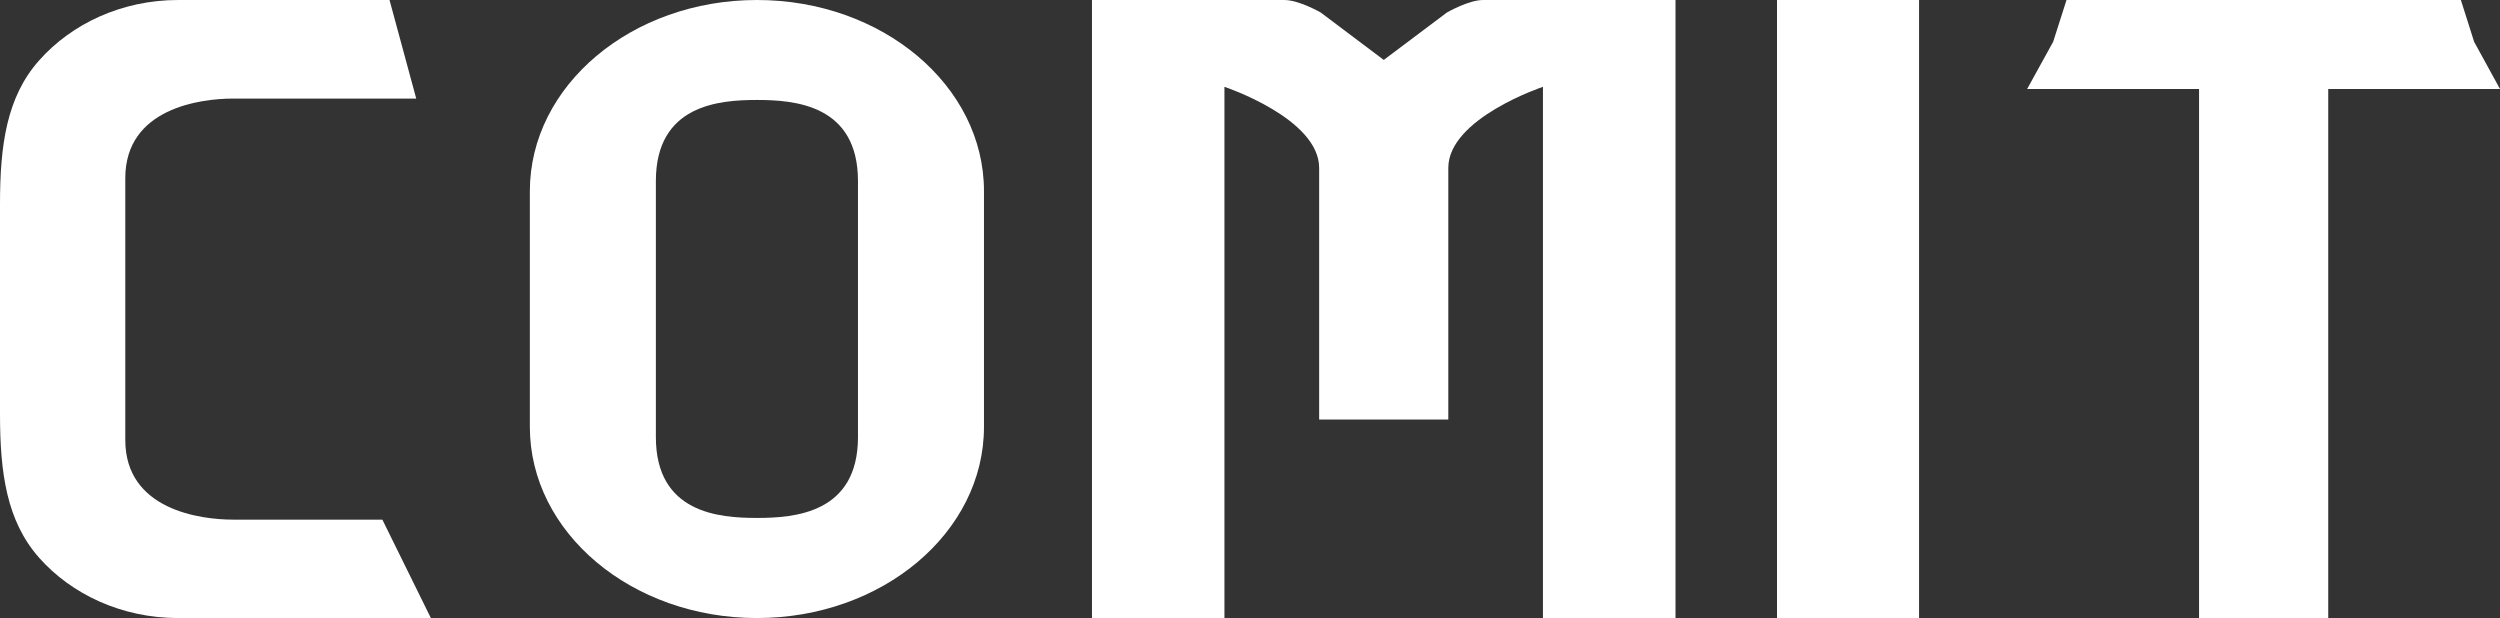 <?xml version="1.0" encoding="utf-8"?>
<!-- Generator: Adobe Illustrator 16.0.0, SVG Export Plug-In . SVG Version: 6.00 Build 0)  -->
<!DOCTYPE svg PUBLIC "-//W3C//DTD SVG 1.1//EN" "http://www.w3.org/Graphics/SVG/1.1/DTD/svg11.dtd">
<svg version="1.1" id="Layer_1" xmlns="http://www.w3.org/2000/svg" xmlns:xlink="http://www.w3.org/1999/xlink" x="0px" y="0px"
	 width="151.688px" height="37.5px" viewBox="0 0 151.688 37.5" enable-background="new 0 0 151.688 37.5" xml:space="preserve">
<rect x="0" y="0" width="151.688" height="37.5" fill="#333333" stroke="none"/>
<g>
	<polygon fill="#FFFFFF" points="141.266,37.5 141.266,5.4 151.688,5.4 150.118,2.536 149.314,0 125.386,0 124.576,2.536 
		122.997,5.4 133.428,5.4 133.428,37.5 	"/>
	<path fill="#FFFFFF" d="M0,12.39c0-3.596,0.406-6.506,2.369-8.719C4.338,1.446,7.386,0,10.811,0c3.44,0,12.823,0,12.823,0
		l1.621,5.981c0,0-9.186,0-11.117,0c-1.95,0-6.536,0.572-6.536,4.828v15.886c0,4.256,4.586,4.834,6.536,4.834
		c1.931,0,9.062,0,9.062,0l2.943,5.971c0,0-11.893,0-15.333,0c-3.424,0-6.472-1.44-8.442-3.665C0.406,31.61,0,28.706,0,25.109V12.39
		z"/>
	<path fill="#FFFFFF" d="M59.703,25.899c0,6.414-6.166,11.601-13.776,11.601c-7.604,0-13.778-5.187-13.778-11.601V11.598
		C32.149,5.193,38.323,0,45.927,0c7.61,0,13.776,5.193,13.776,11.598V25.899z M39.795,26.516c0,4.622,3.837,4.91,6.132,4.91
		c2.298,0,6.131-0.288,6.131-4.91V10.987c0-4.628-3.833-4.922-6.131-4.922c-2.294,0-6.132,0.293-6.132,4.922V26.516z"/>
	<rect x="107.82" fill="#FFFFFF" width="8.619" height="37.5"/>
	<path fill="#FFFFFF" d="M83.96,25.455h3.916c0,0,0-12.258,0-15.266c0-3.009,5.743-4.921,5.743-4.921V37.5h8.042V0
		c0,0-10.788,0-11.675,0c-0.883,0-2.197,0.76-2.197,0.76L83.96,3.636L80.136,0.76c0,0-1.313-0.76-2.213-0.76
		c-0.878,0-11.667,0-11.667,0v37.5h8.037V5.268c0,0,5.747,1.913,5.747,4.921c0,3.008,0,15.266,0,15.266H83.96z"/>
</g>
</svg>
